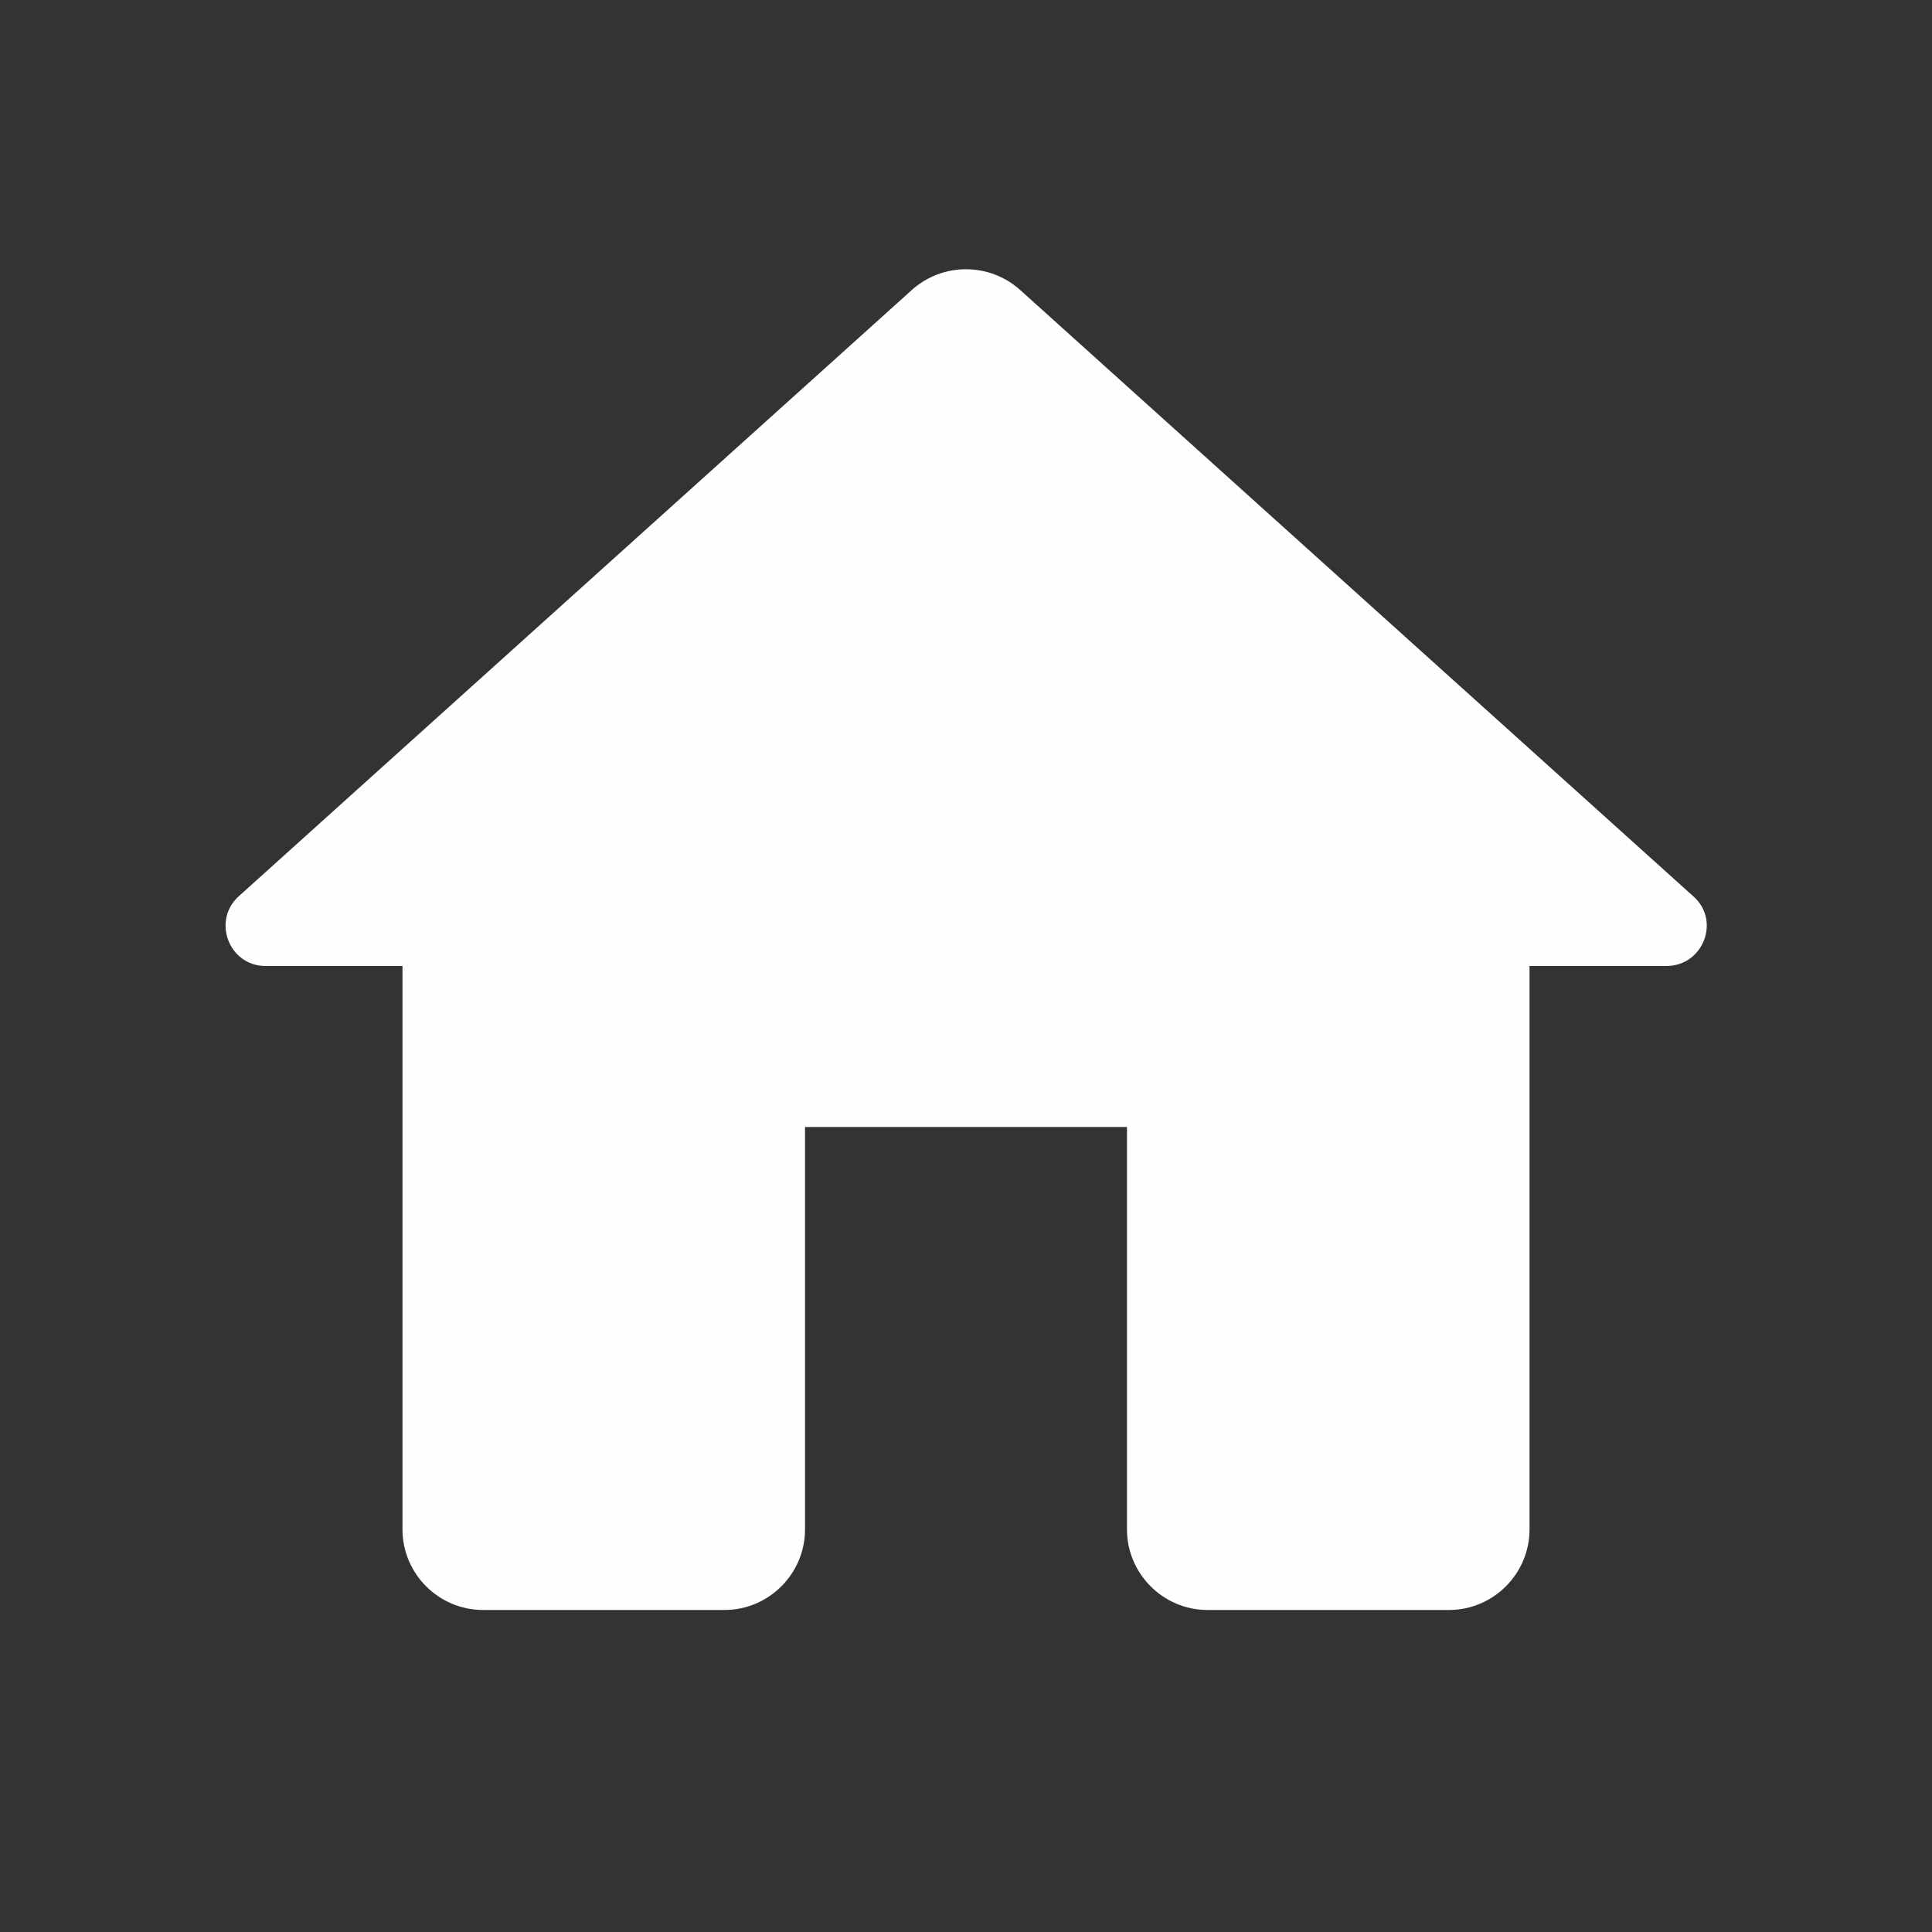 <svg width="28" height="28" viewBox="0 0 28 28" fill="none" xmlns="http://www.w3.org/2000/svg">
<rect x="0" y="0" width="28" height="28" fill="#333333" stroke="none"/>
<g clip-path="url(#clip0_345_107)">
<path d="M11.667 22.166V16.333H16.333V22.166C16.333 22.808 16.858 23.333 17.5 23.333H21C21.642 23.333 22.167 22.808 22.167 22.166V14H24.15C24.687 14 24.943 13.335 24.535 12.985L14.782 4.2C14.338 3.803 13.662 3.803 13.218 4.2L3.465 12.985C3.068 13.335 3.313 14 3.85 14H5.833V22.166C5.833 22.808 6.358 23.333 7 23.333H10.5C11.142 23.333 11.667 22.808 11.667 22.166Z" fill="#FDFEFD"/>
</g>
<defs>
<clipPath id="clip0_345_107">
<rect width="28" height="28" fill="white"/>
</clipPath>
</defs>
</svg>

